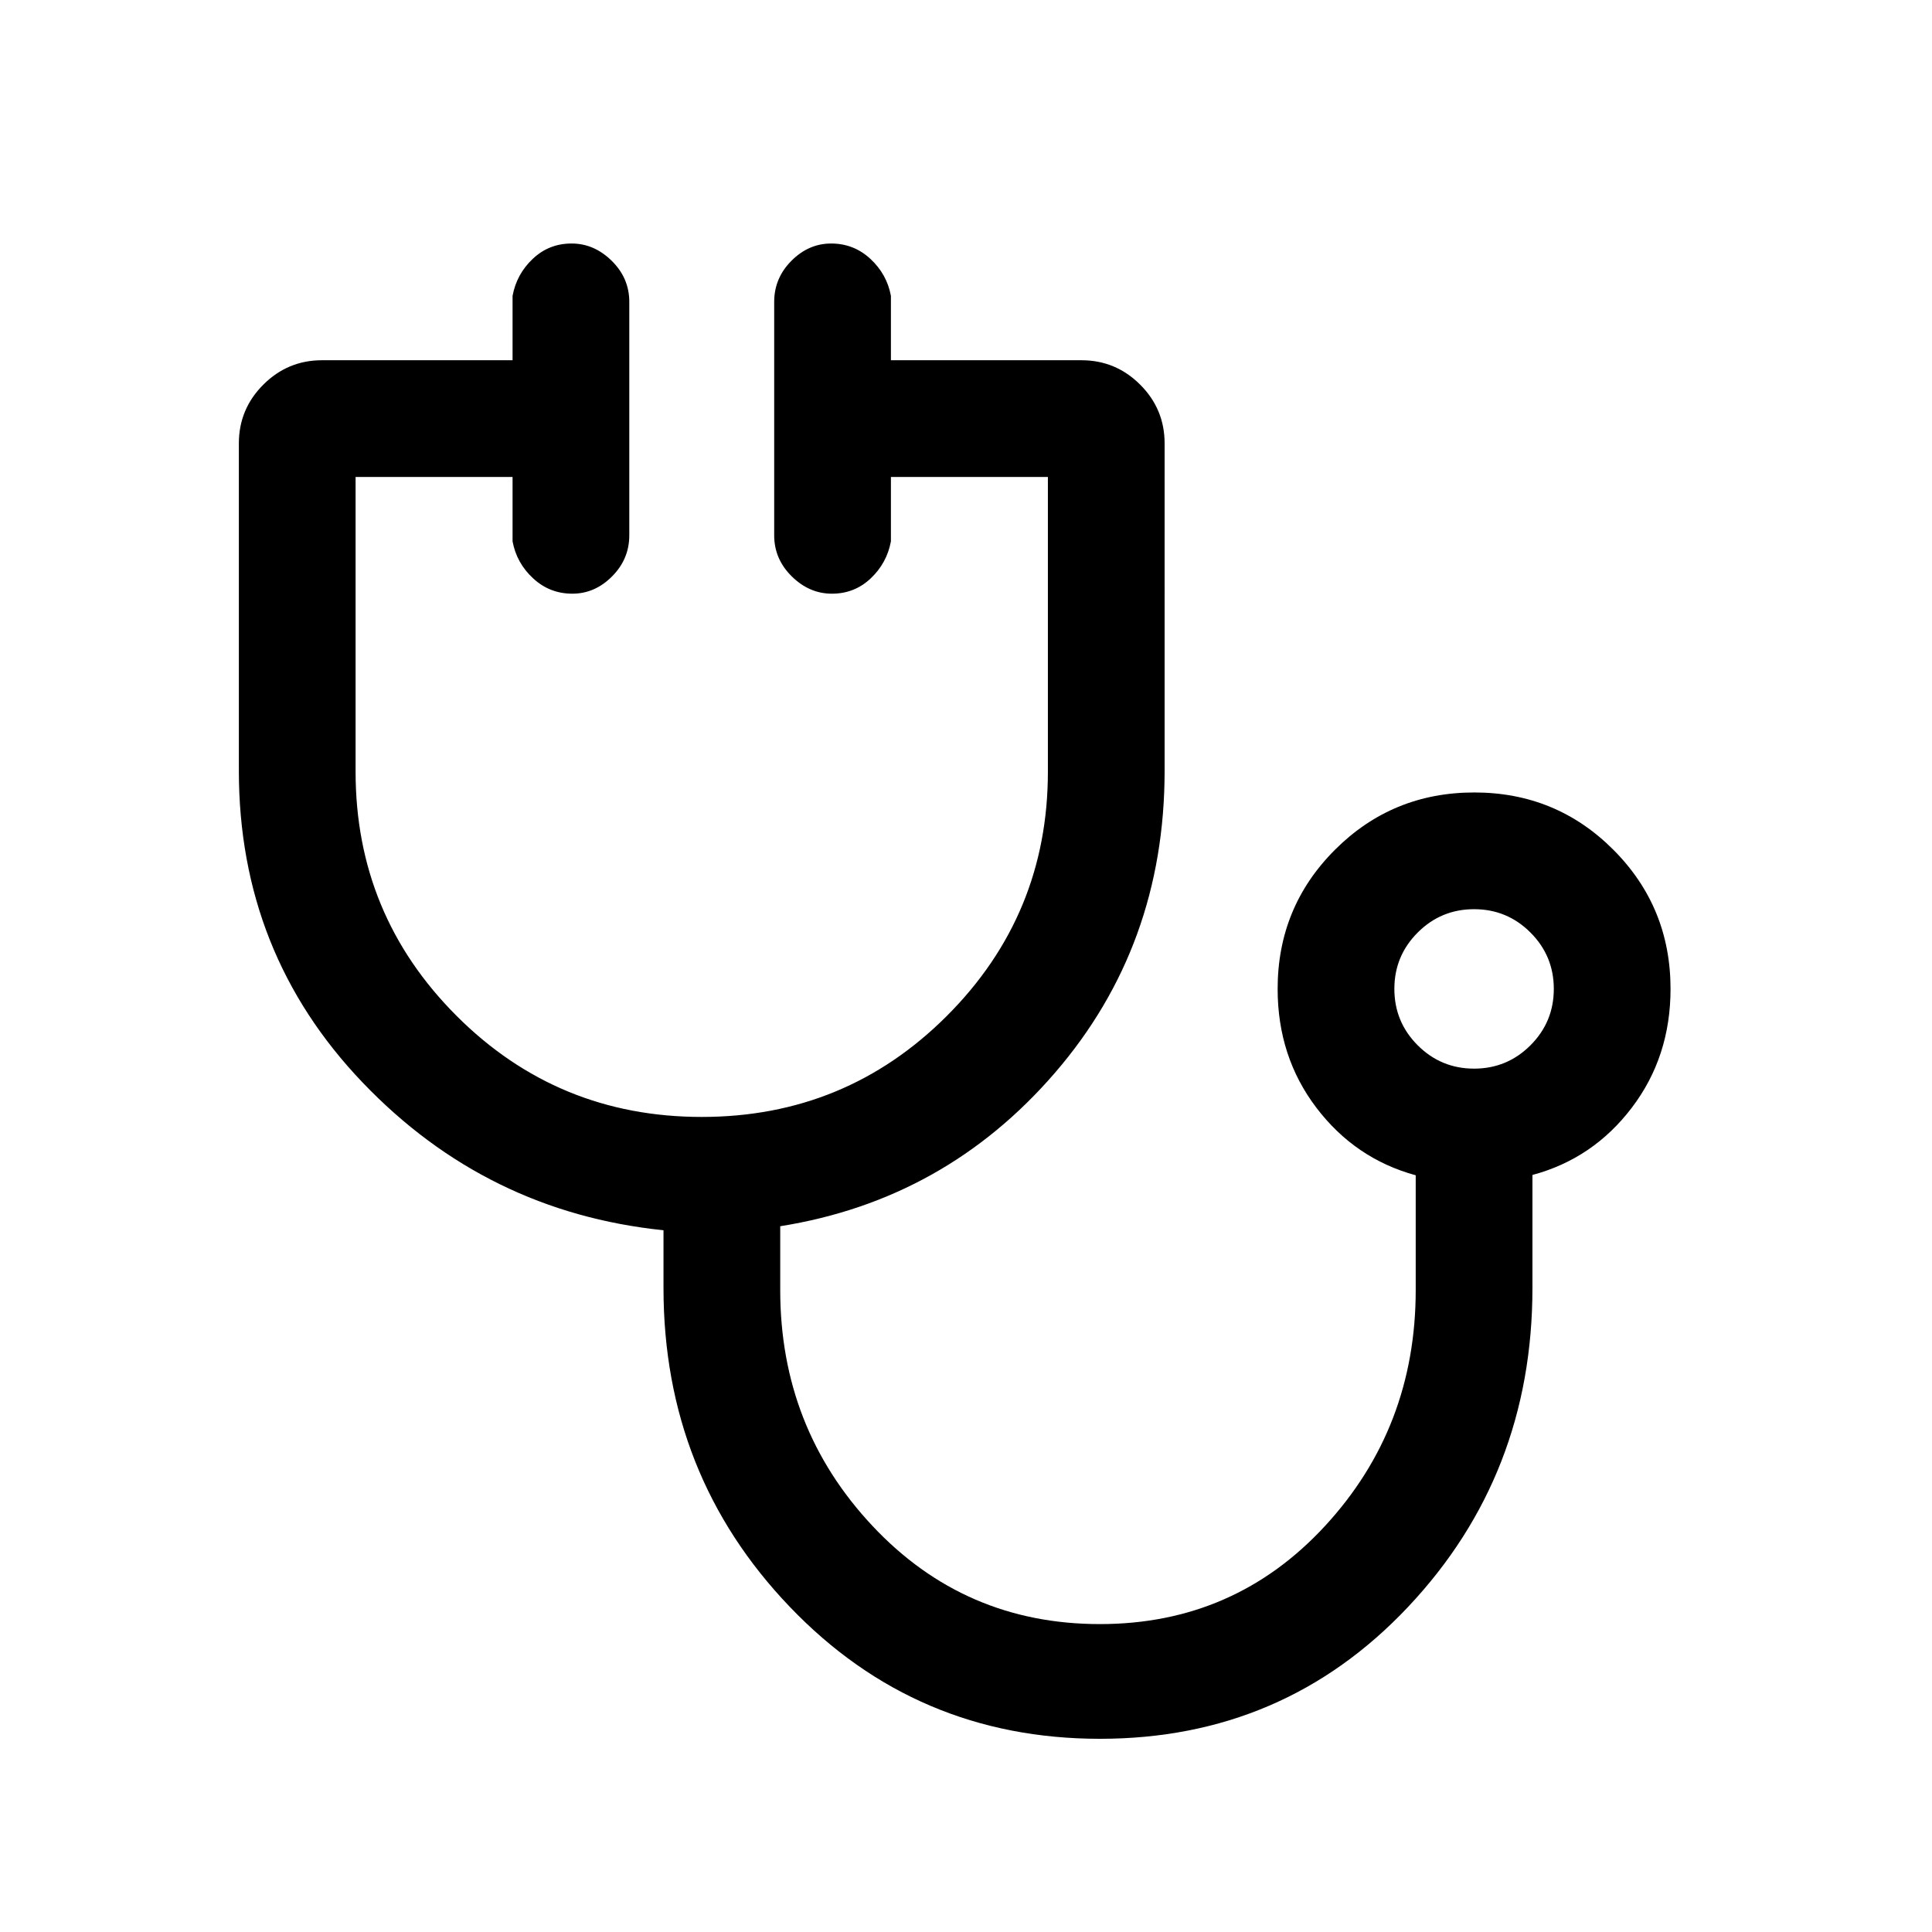 <svg xmlns="http://www.w3.org/2000/svg" height="20" viewBox="0 -960 960 960" width="20"><path d="M546.56-96q-91.36 0-154.11-65.56-62.76-65.56-62.76-158.44v-28.69q-88-9.08-149.5-73.4-61.5-64.32-61.5-154.91v-162.69q0-17.03 12.14-29.17T160-781h94.69v-32q2-10.8 10.05-18.4 8.05-7.6 19.27-7.6 11.22 0 19.95 8.6 8.73 8.6 8.73 20.4v116q0 11.8-8.55 20.4-8.54 8.6-19.76 8.6-11.23 0-19.46-7.6T254.69-691v-32h-78v146.46q0 71.14 50.2 121.34t121.8 50.2q71.6 0 121.8-50.2t50.2-121.34V-723h-78v32q-2 10.8-10.04 18.4-8.05 7.6-19.27 7.6-11.23 0-19.96-8.6t-8.73-20.4v-116q0-11.8 8.55-20.4 8.55-8.6 19.77-8.6 11.22 0 19.45 7.6 8.23 7.6 10.23 18.4v32h94.69q17.04 0 29.17 12.14 12.14 12.14 12.14 29.17V-577q0 86.94-54.5 150.08-54.5 63.15-136.5 76.23V-319q0 68.33 45.79 117.17Q479.26-153 546.52-153q66.94 0 111.94-48.83 45-48.84 45-117.17v-57.01q-30.08-8.22-49.34-33.54-19.27-25.33-19.27-59.07 0-40.67 28.49-69.14 28.5-28.47 69.21-28.47 40.71 0 69.12 28.47 28.41 28.47 28.41 69.14 0 33.74-19.27 59.07-19.27 25.32-49.35 33.38V-320q0 92.88-61.77 158.44T546.56-96Zm185.9-333q16.42 0 28.02-11.6 11.6-11.6 11.6-28.02 0-16.41-11.6-28.01-11.6-11.6-28.02-11.6-16.41 0-28.01 11.6-11.6 11.6-11.6 28.01 0 16.42 11.6 28.02 11.6 11.6 28.01 11.6Zm0-39.62Z"/></svg>